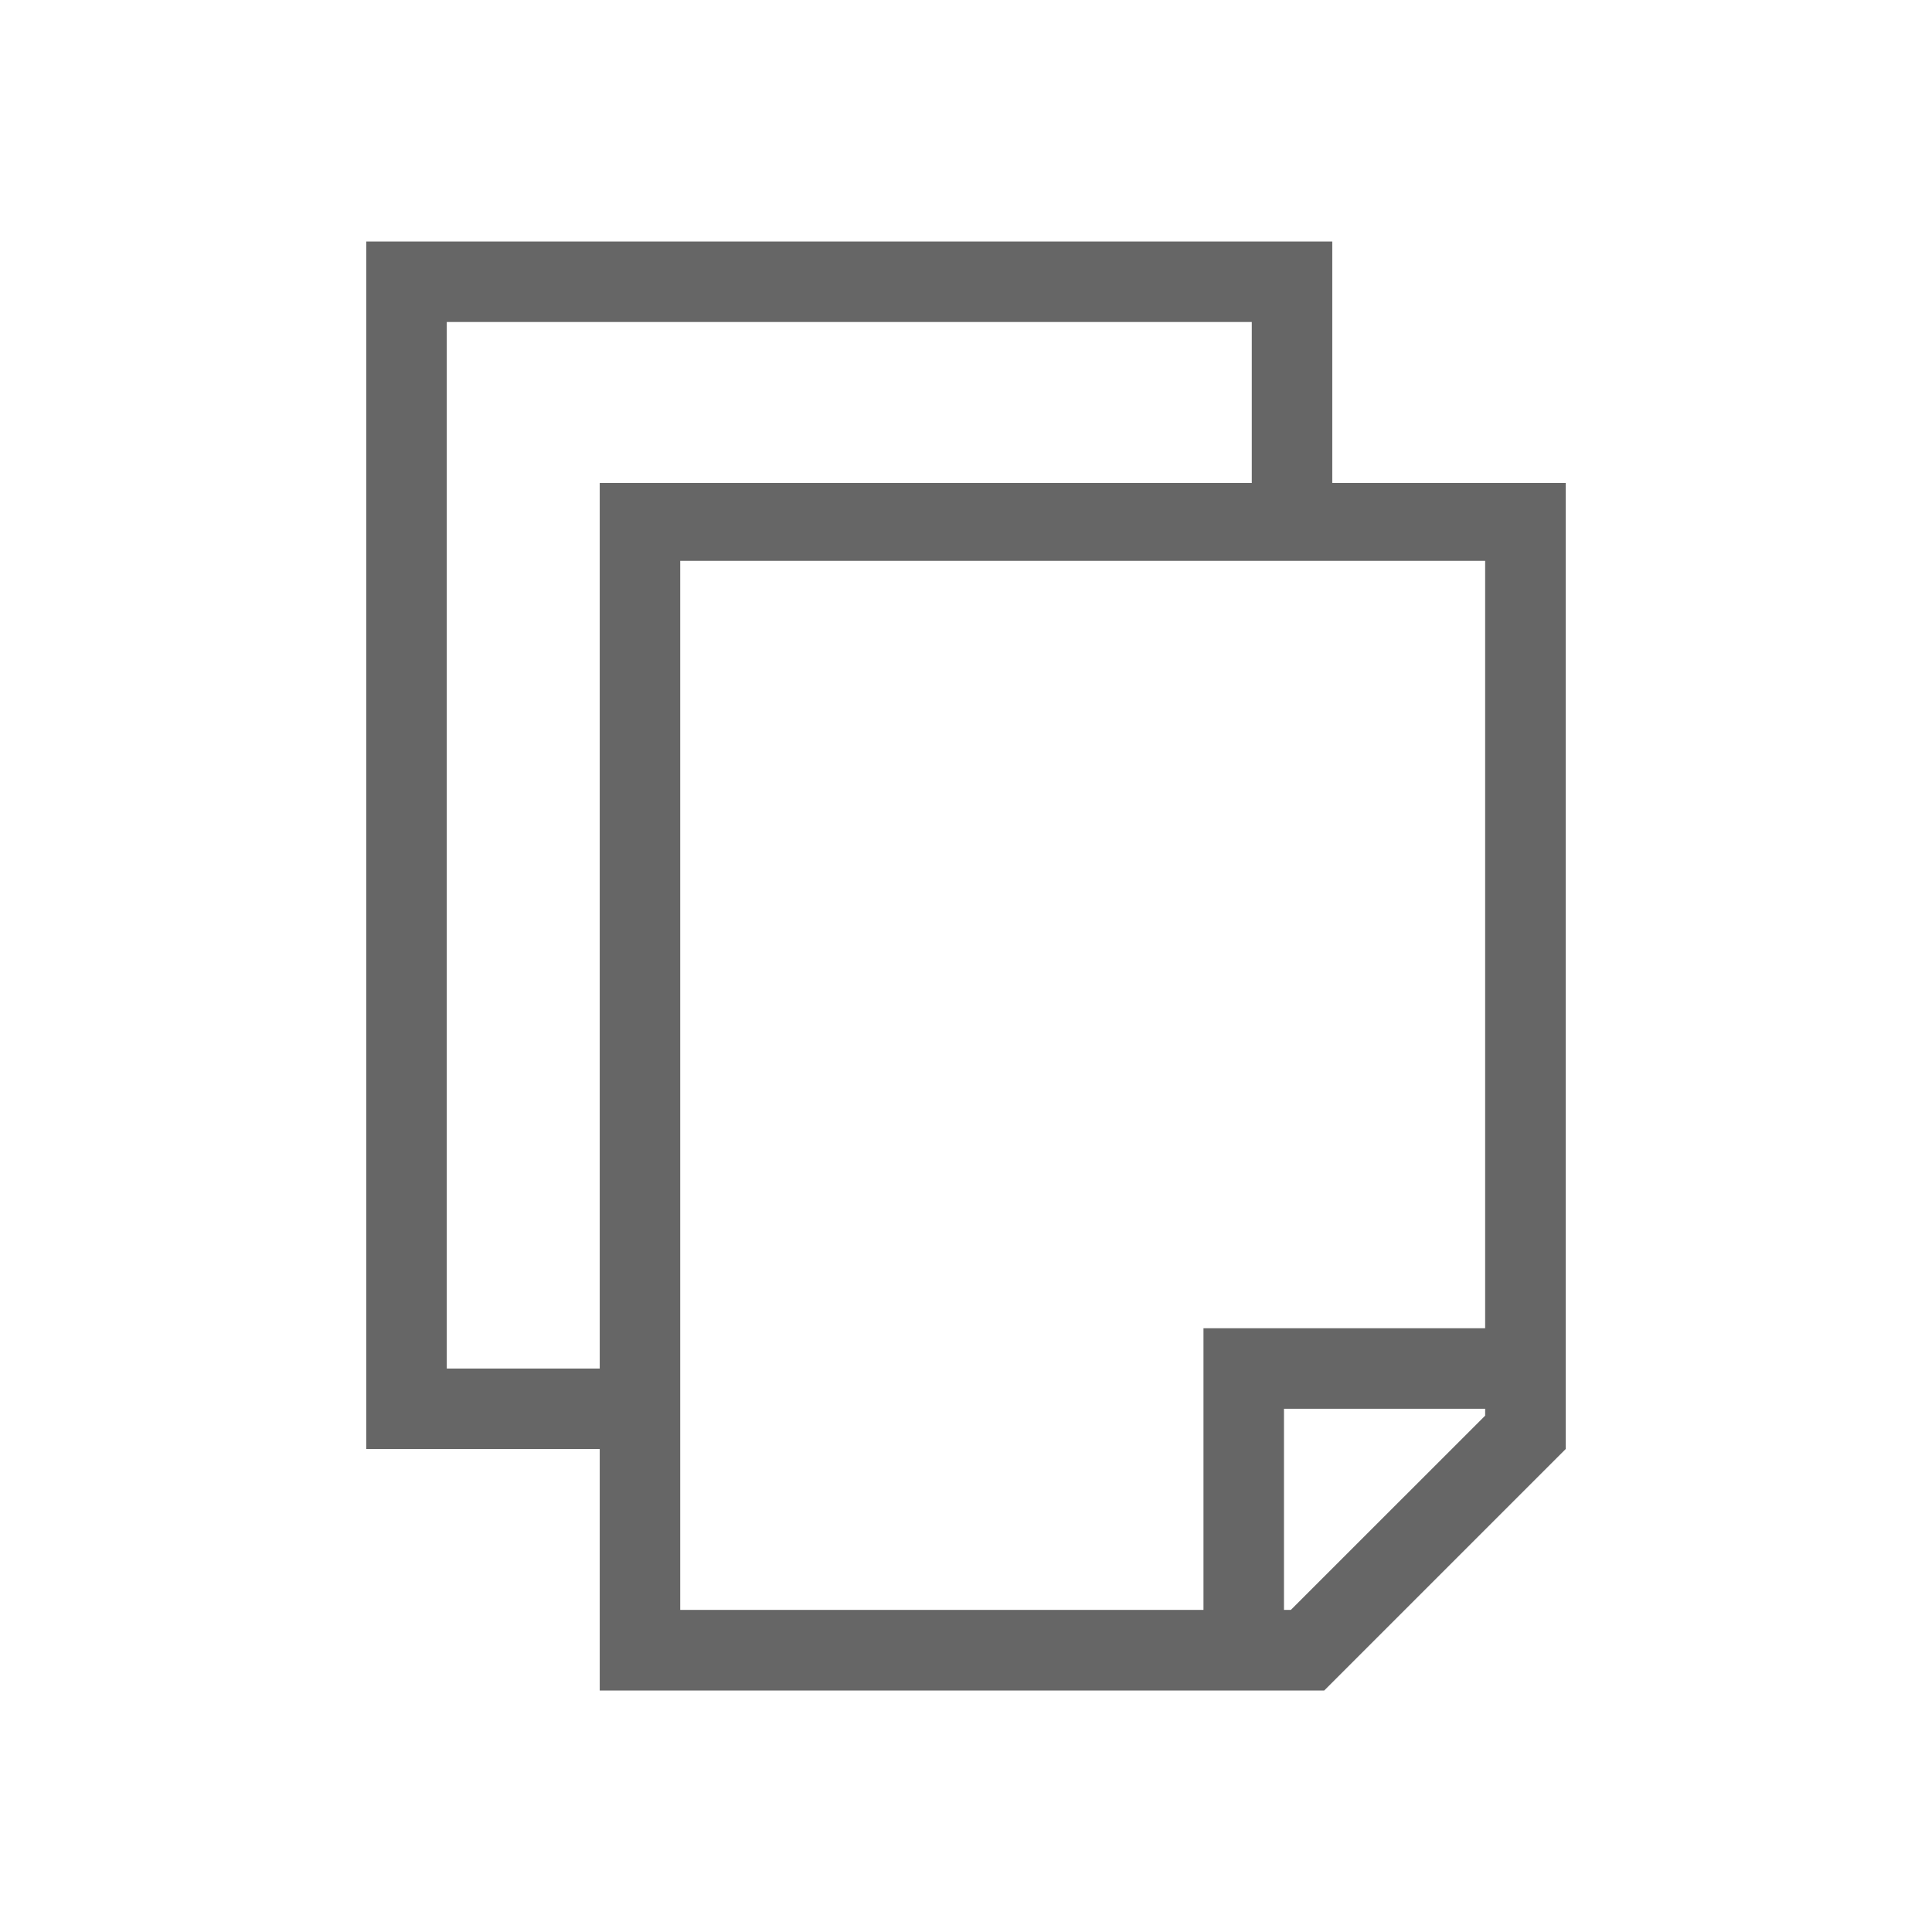 <svg xmlns="http://www.w3.org/2000/svg" width="48" height="48"><g fill="#666" fill-rule="evenodd"><path d="M36.898 33H29.9v6.998h-13V13.934h19.998V33Zm0 2.172-4.828 4.826h-.17V35h4.998v.172ZM38.9 12h-24v30h18l6-6V12Z"/><path fill-rule="nonzero" d="M33.1 6v6h-2V8h-20v26h4v2h-6V6h24Z"/></g></svg>